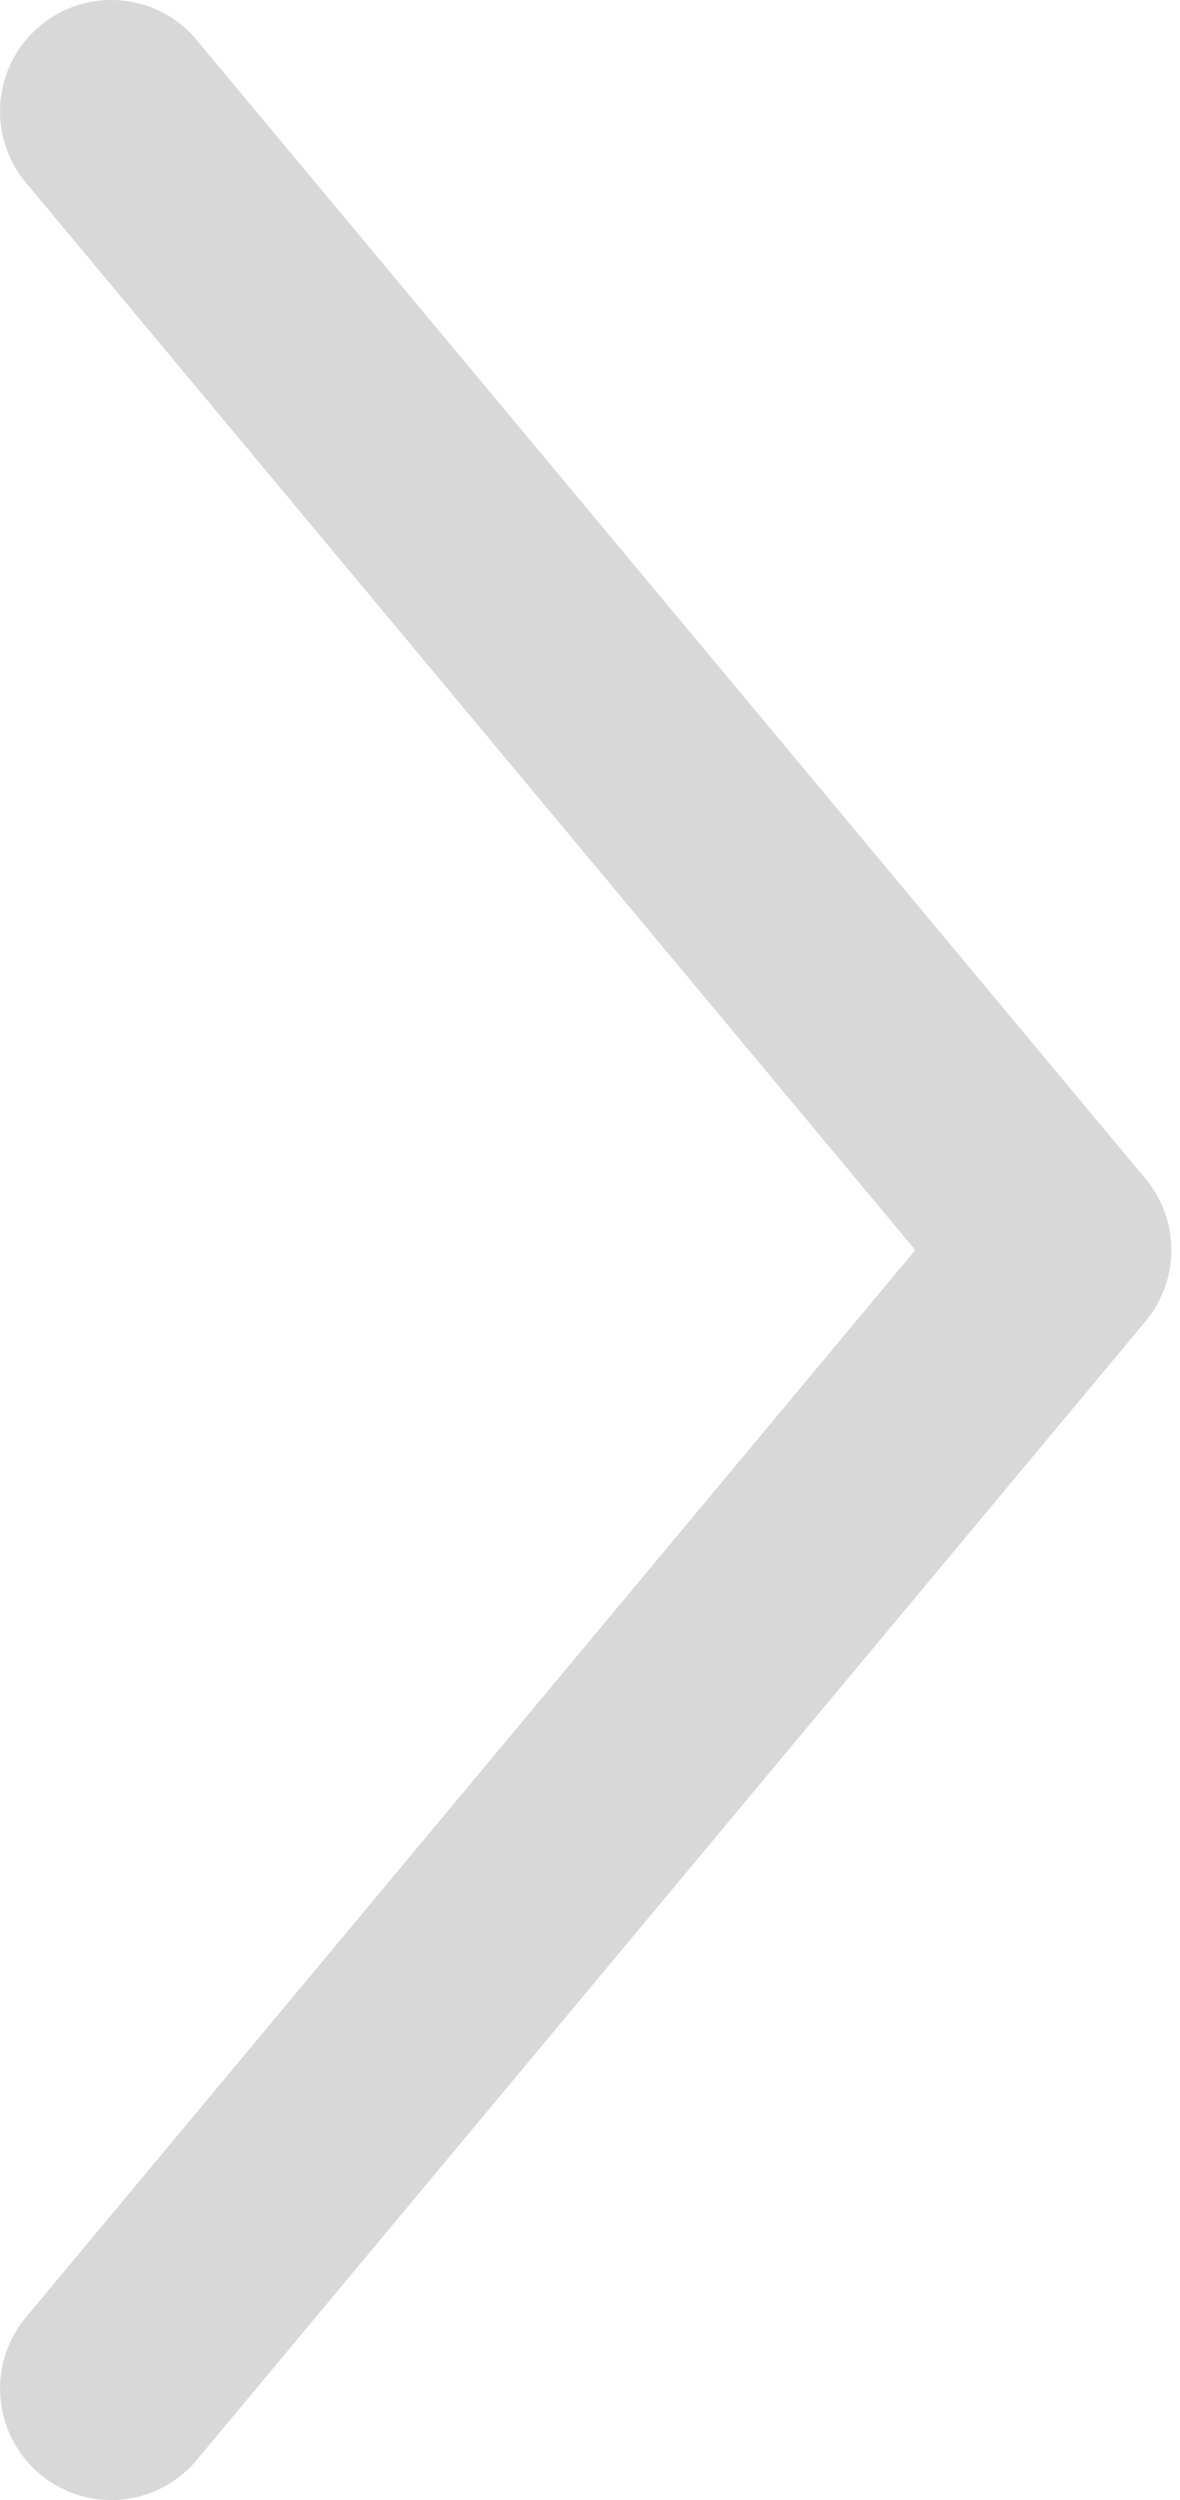 <?xml version="1.0" encoding="UTF-8" standalone="no"?>
<svg width="34px" height="72px" viewBox="0 0 34 72" version="1.1" xmlns="http://www.w3.org/2000/svg" xmlns:xlink="http://www.w3.org/1999/xlink">
    <!-- Generator: sketchtool 40.1 (33804) - http://www.bohemiancoding.com/sketch -->
    <title>C304710B-BE0A-4BA3-8C8F-58C779126B1F</title>
    <desc>Created with sketchtool.</desc>
    <defs></defs>
    <g id="Smart-TV-UI" stroke="none" stroke-width="1" fill="none" fill-rule="evenodd">
        <g id="button_states" transform="translate(-427, -803)" fill="#D8D8D8">
            <path d="M460.005,836.947 L432.667,804.152 C431.536,802.793 429.513,802.609 428.155,803.744 C426.794,804.881 426.61,806.896 427.743,808.256 L453.372,839 L427.743,869.742 C426.612,871.105 426.796,873.121 428.155,874.256 C429.512,875.391 431.536,875.207 432.667,873.848 L460.005,841.055 C460.503,840.459 460.751,839.729 460.751,839 C460.751,838.27 460.503,837.541 460.005,836.947" id="info_back_arrow_normal"></path>
        </g>
    </g>
</svg>